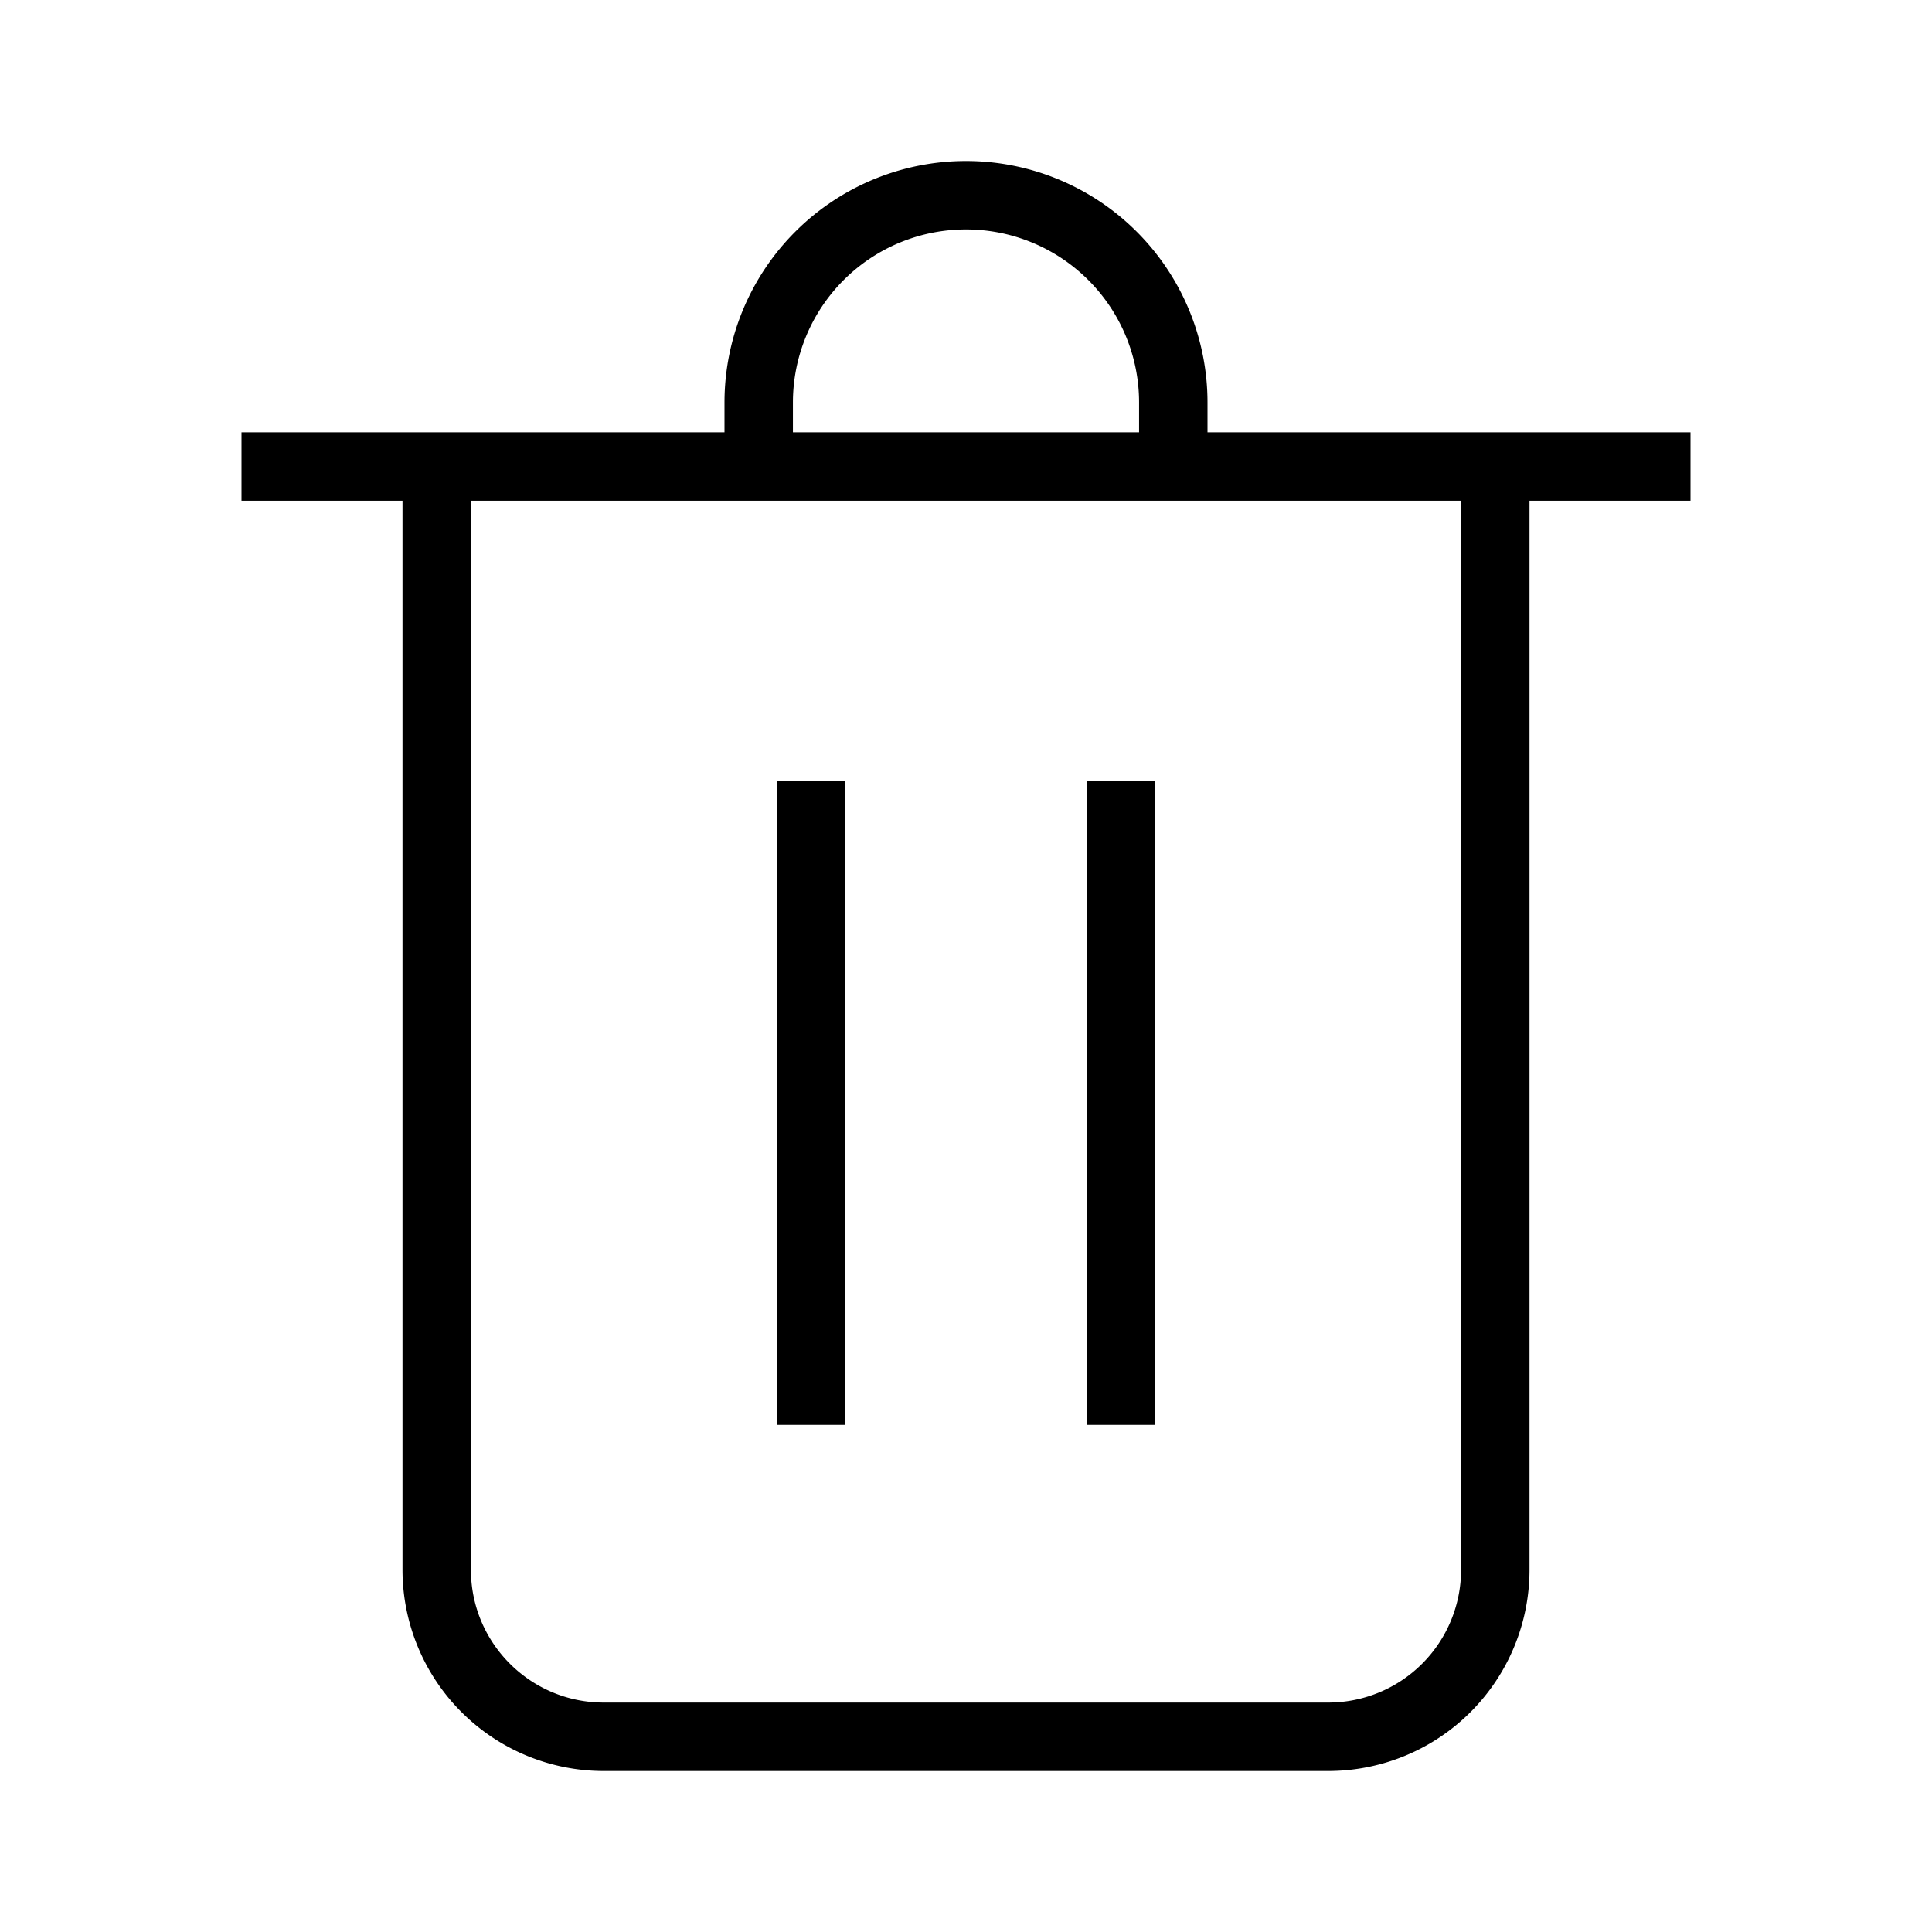 <svg xmlns="http://www.w3.org/2000/svg" width="24" height="24" fill="none"><path fill="#000" d="M9.65 17.7v-8h.85v8h-.85ZM13.5 17.7v-8h.85v8h-.85Z"/><path fill="#000" d="M15 5.37h6v.85h-2V19.5a2.5 2.5 0 0 1-2.5 2.5h-9A2.5 2.5 0 0 1 5 19.5V6.22H3v-.85h6V5a3 3 0 1 1 6 0v.37Zm-5.15 0h4.3V5a2.15 2.15 0 0 0-4.3 0v.37Zm-4 14.13c0 .911.739 1.65 1.65 1.65h9a1.65 1.65 0 0 0 1.65-1.65V6.22H5.85V19.5Z"/></svg>